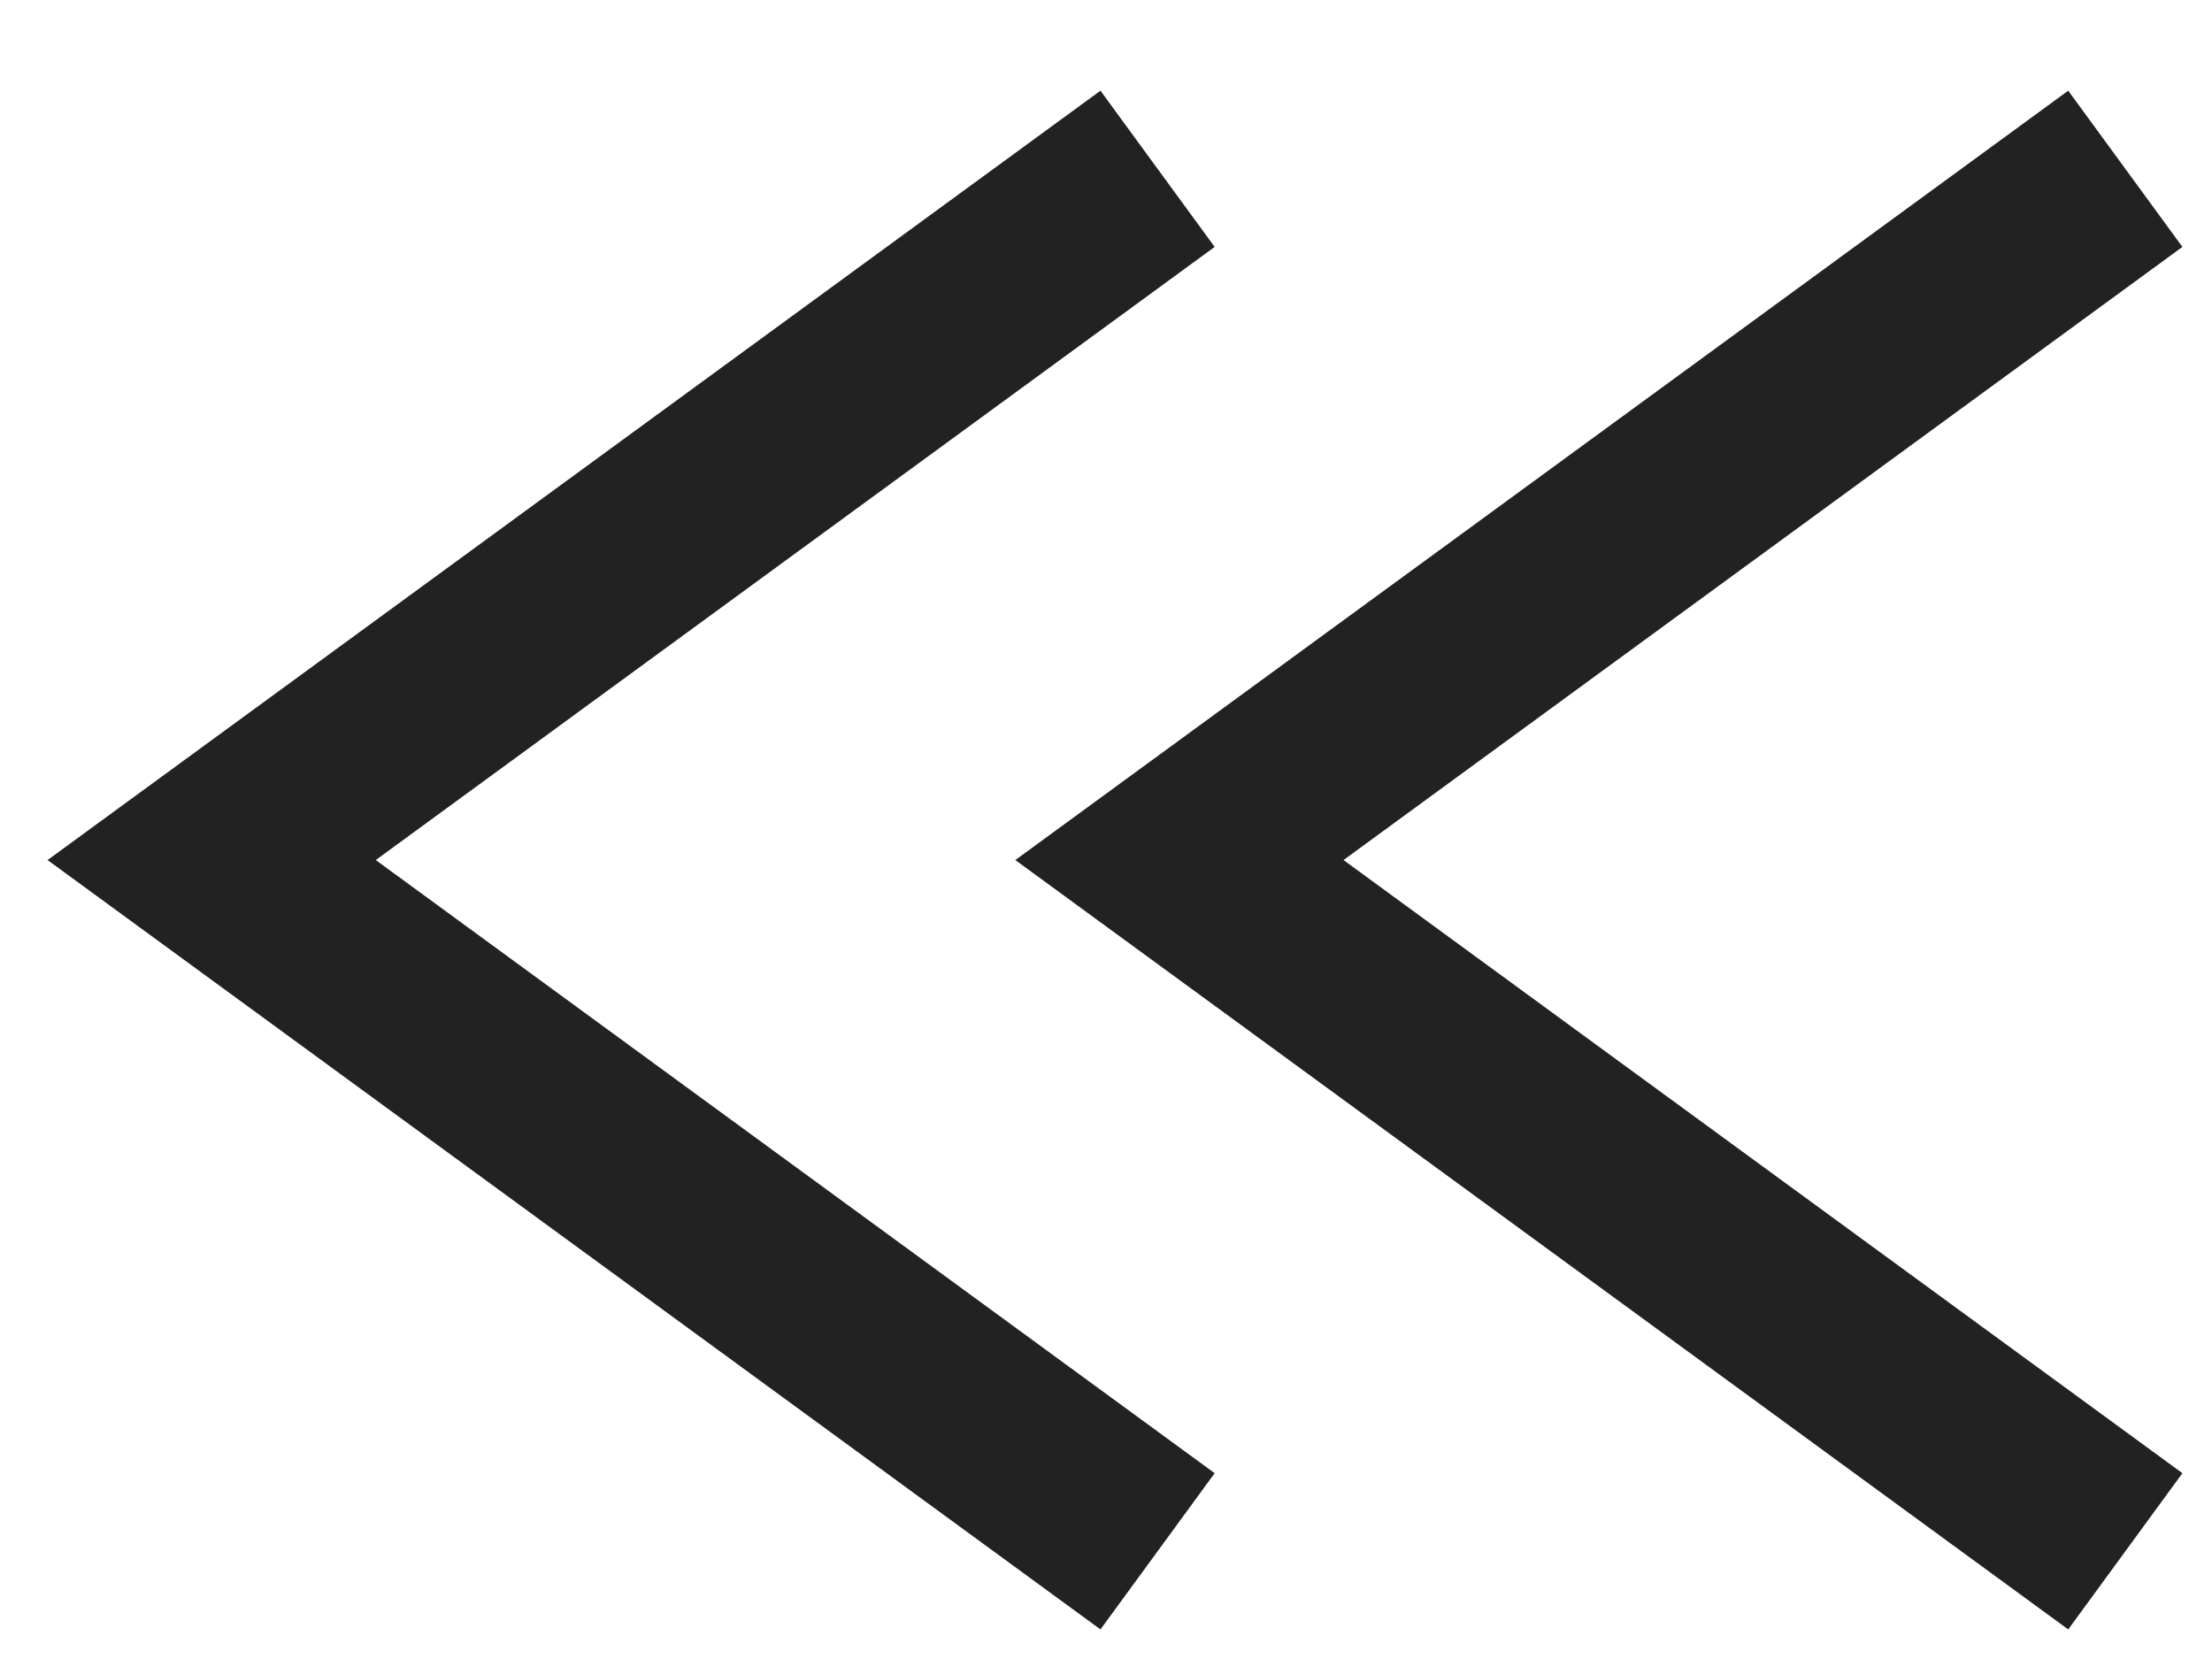 <?xml version="1.0" encoding="UTF-8"?>
<svg width="16px" height="12px" viewBox="0 0 16 12" version="1.1" xmlns="http://www.w3.org/2000/svg" xmlns:xlink="http://www.w3.org/1999/xlink">
    <title>Group</title>
    <g id="✔️-Symbols" stroke="none" stroke-width="1" fill="none" fill-rule="evenodd">
        <g id="00-Data-/-BTN-/-First" transform="translate(-11, -14)" fill="#222222" fill-rule="nonzero">
            <g id="Group" transform="translate(11.344, 14.656)">
                <polygon id="Path-10" transform="translate(11.221, 5.565) rotate(90) translate(-11.221, -5.565) " points="15.656 1.344 16.786 2.17 11.221 9.786 5.656 2.17 6.786 1.344 11.221 7.412"></polygon>
                <polygon id="Path-10" transform="translate(4.221, 5.565) rotate(90) translate(-4.221, -5.565) " points="8.656 1.344 9.786 2.17 4.221 9.786 -1.344 2.17 -0.214 1.344 4.221 7.412"></polygon>
            </g>
        </g>
    </g>
</svg>